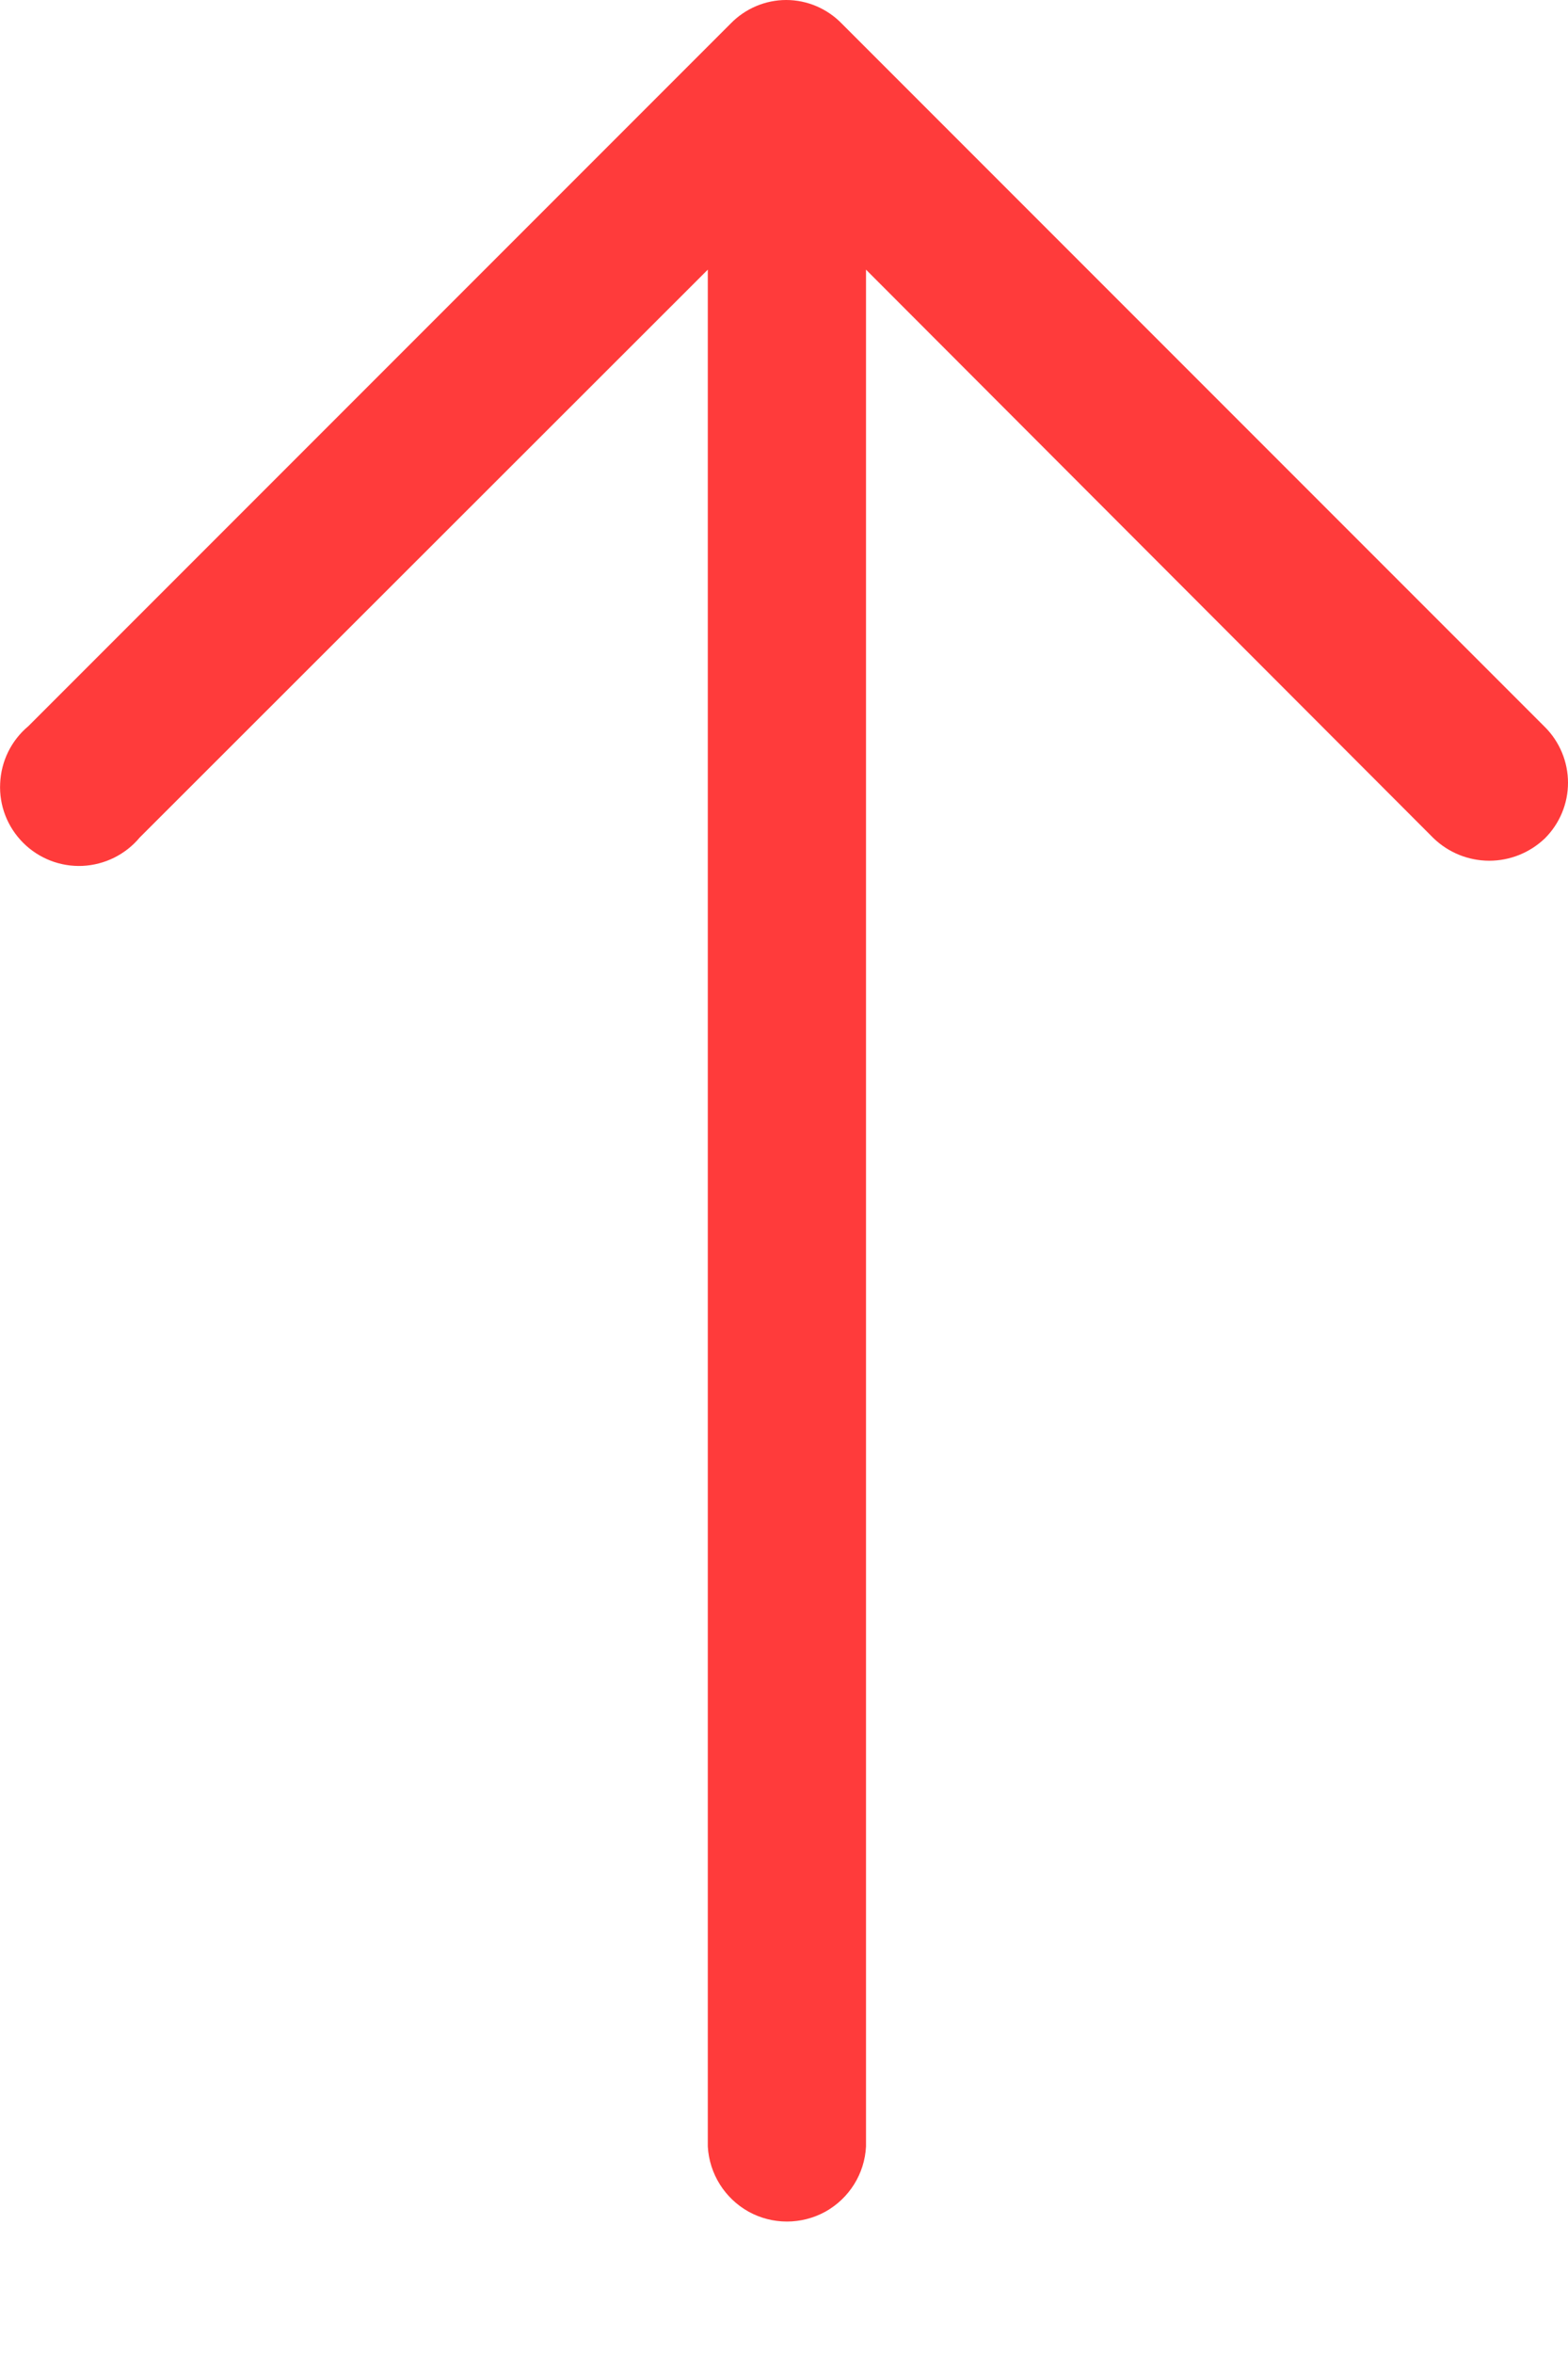 <svg width="10" height="15" viewBox="0 0 10 15" fill="none" xmlns="http://www.w3.org/2000/svg">
<path d="M0.181 4.629C0.072 4.72 0.007 4.852 0.001 4.994C-0.006 5.135 0.047 5.272 0.148 5.373C0.248 5.473 0.385 5.526 0.526 5.52C0.668 5.513 0.8 5.448 0.891 5.339L4.514 1.719L4.514 13.684C4.524 13.858 4.622 14.014 4.774 14.099C4.926 14.183 5.111 14.183 5.264 14.099C5.416 14.014 5.514 13.858 5.523 13.684L5.523 1.719L9.143 5.344C9.239 5.436 9.366 5.487 9.498 5.487C9.63 5.487 9.757 5.436 9.853 5.344C9.947 5.25 10 5.123 10 4.99C10 4.857 9.947 4.729 9.853 4.635L5.369 0.151L5.369 0.151C5.276 0.055 5.148 0 5.014 0C4.88 0 4.752 0.055 4.659 0.151L0.181 4.629Z" fill="#FF3B3B"/>
</svg>
